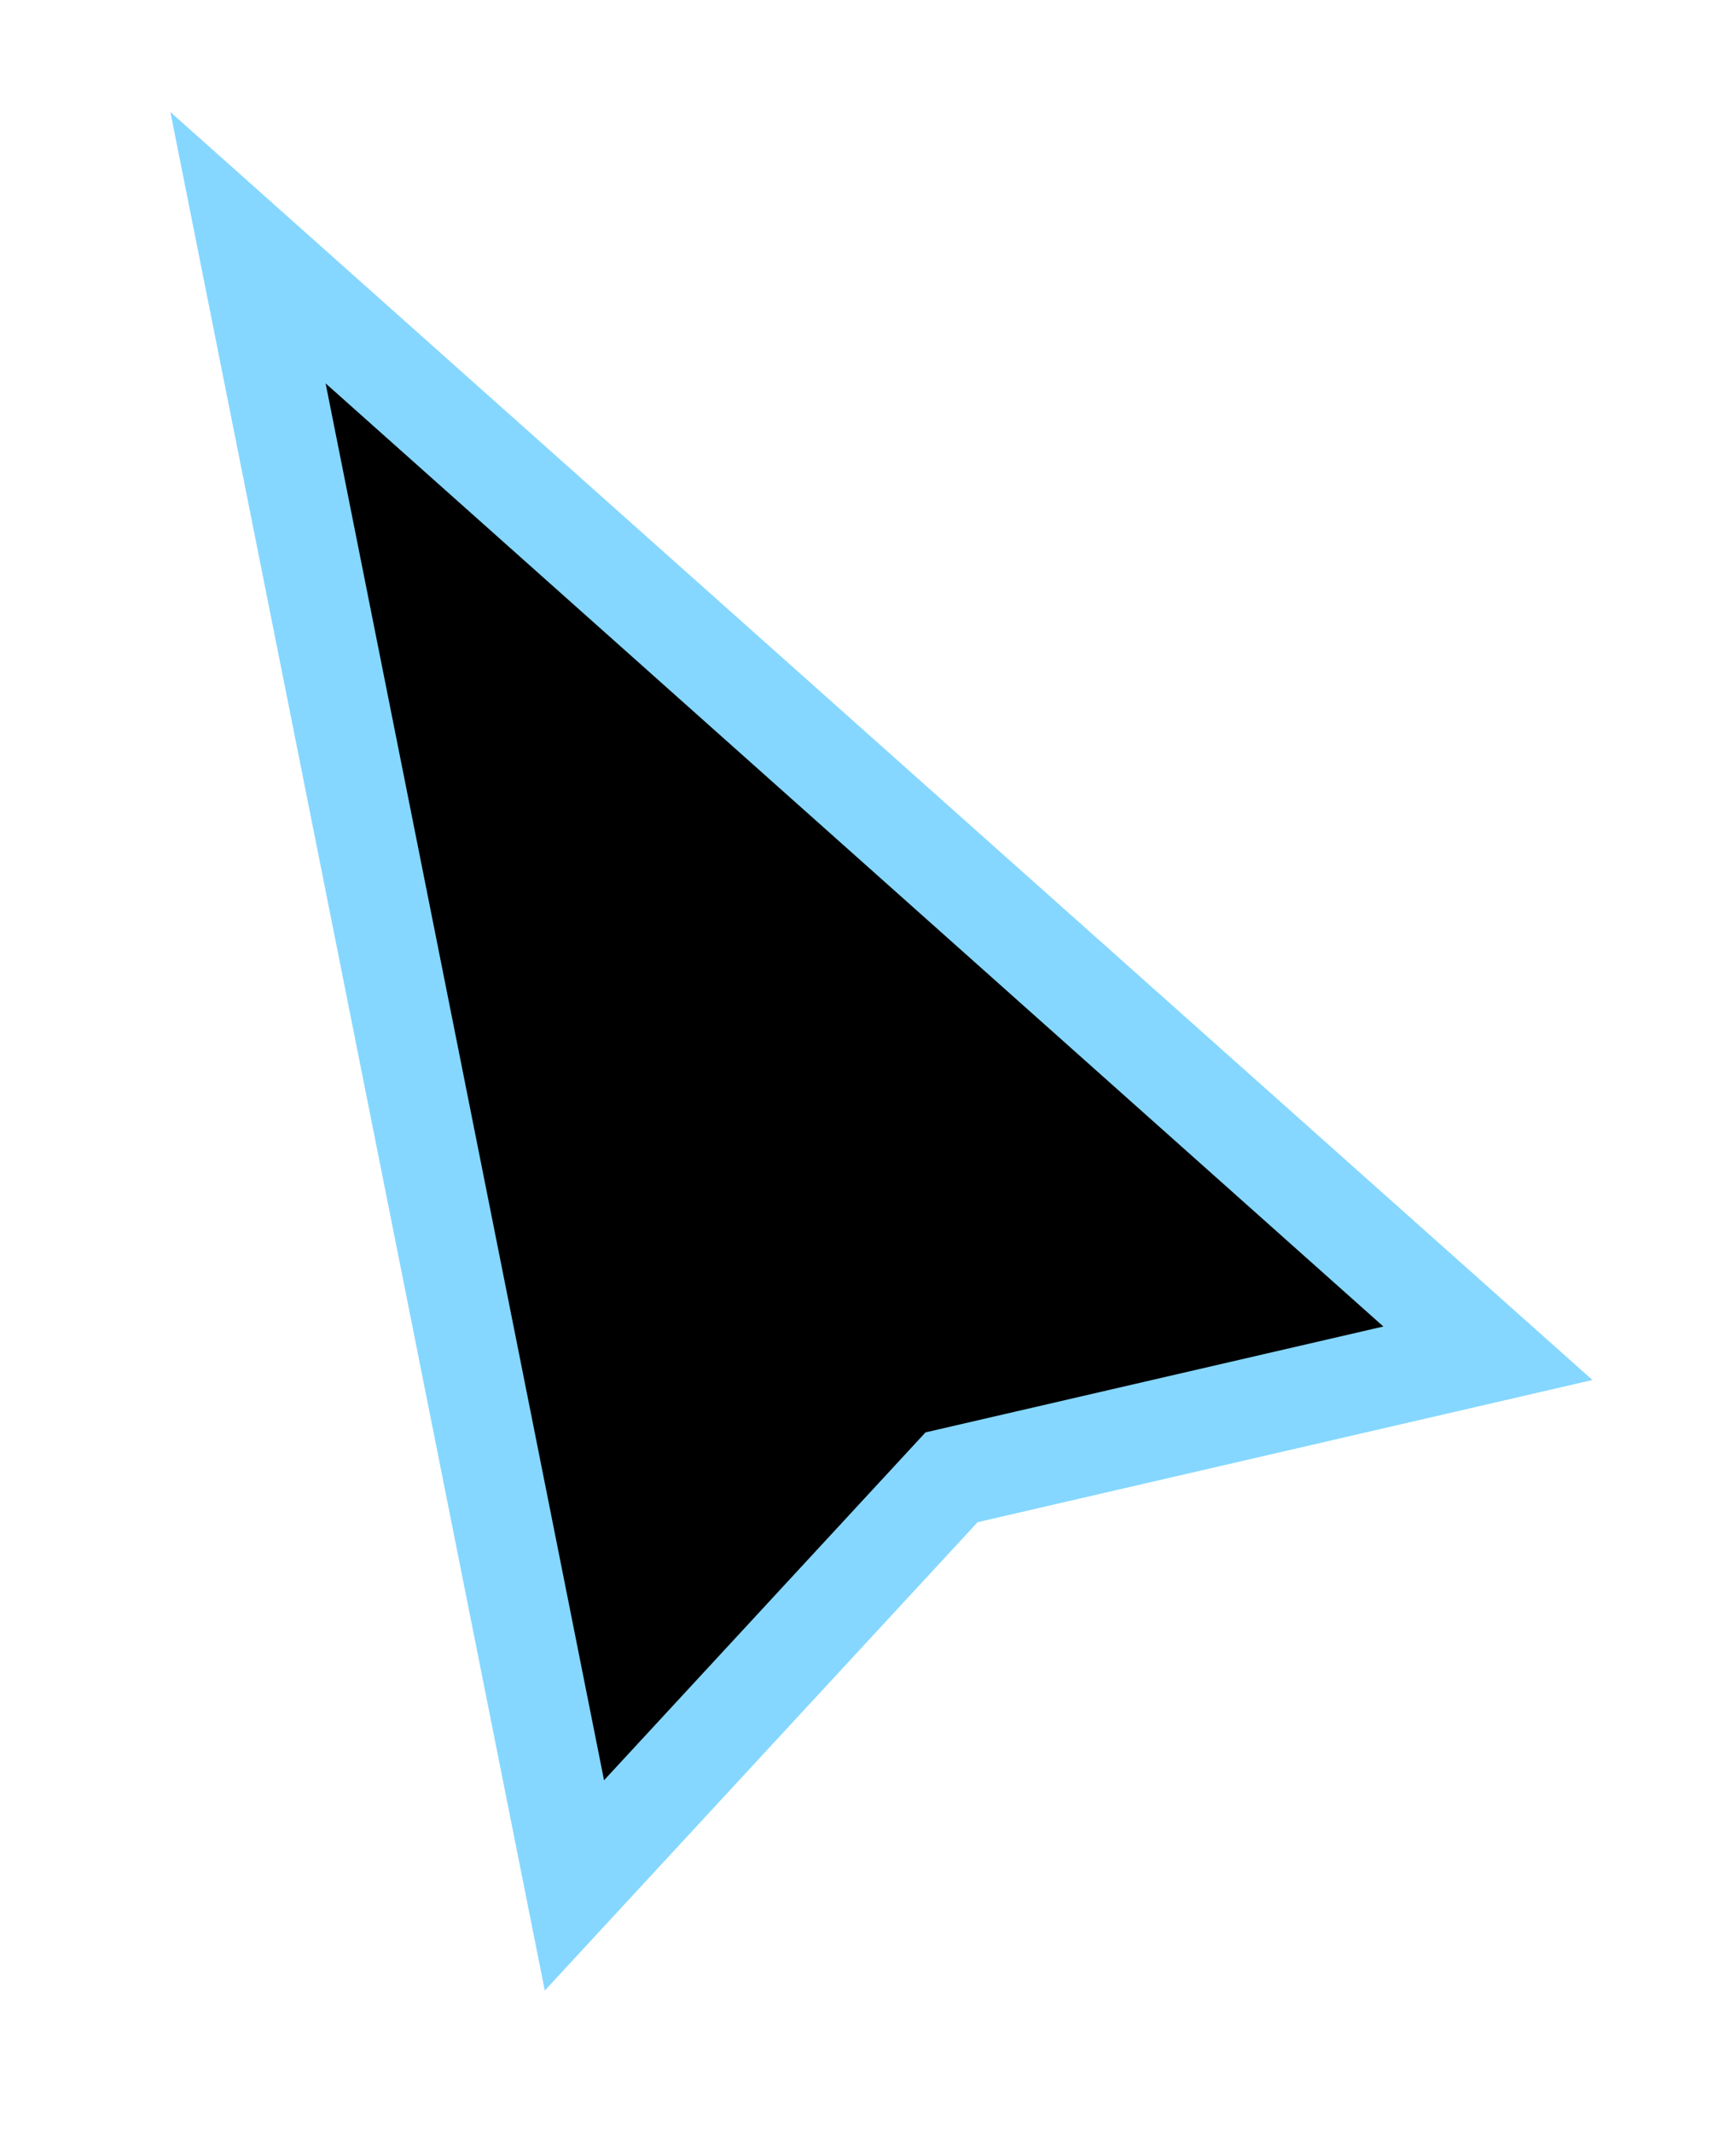<svg xmlns="http://www.w3.org/2000/svg" width="35" height="43">
    <path fill-rule="evenodd" stroke="#85D7FF" stroke-width="2" d="M11.581 38.003L5 4.993l24.998 22.284-10.813 2.5-7.604 8.226z"/>
</svg>
